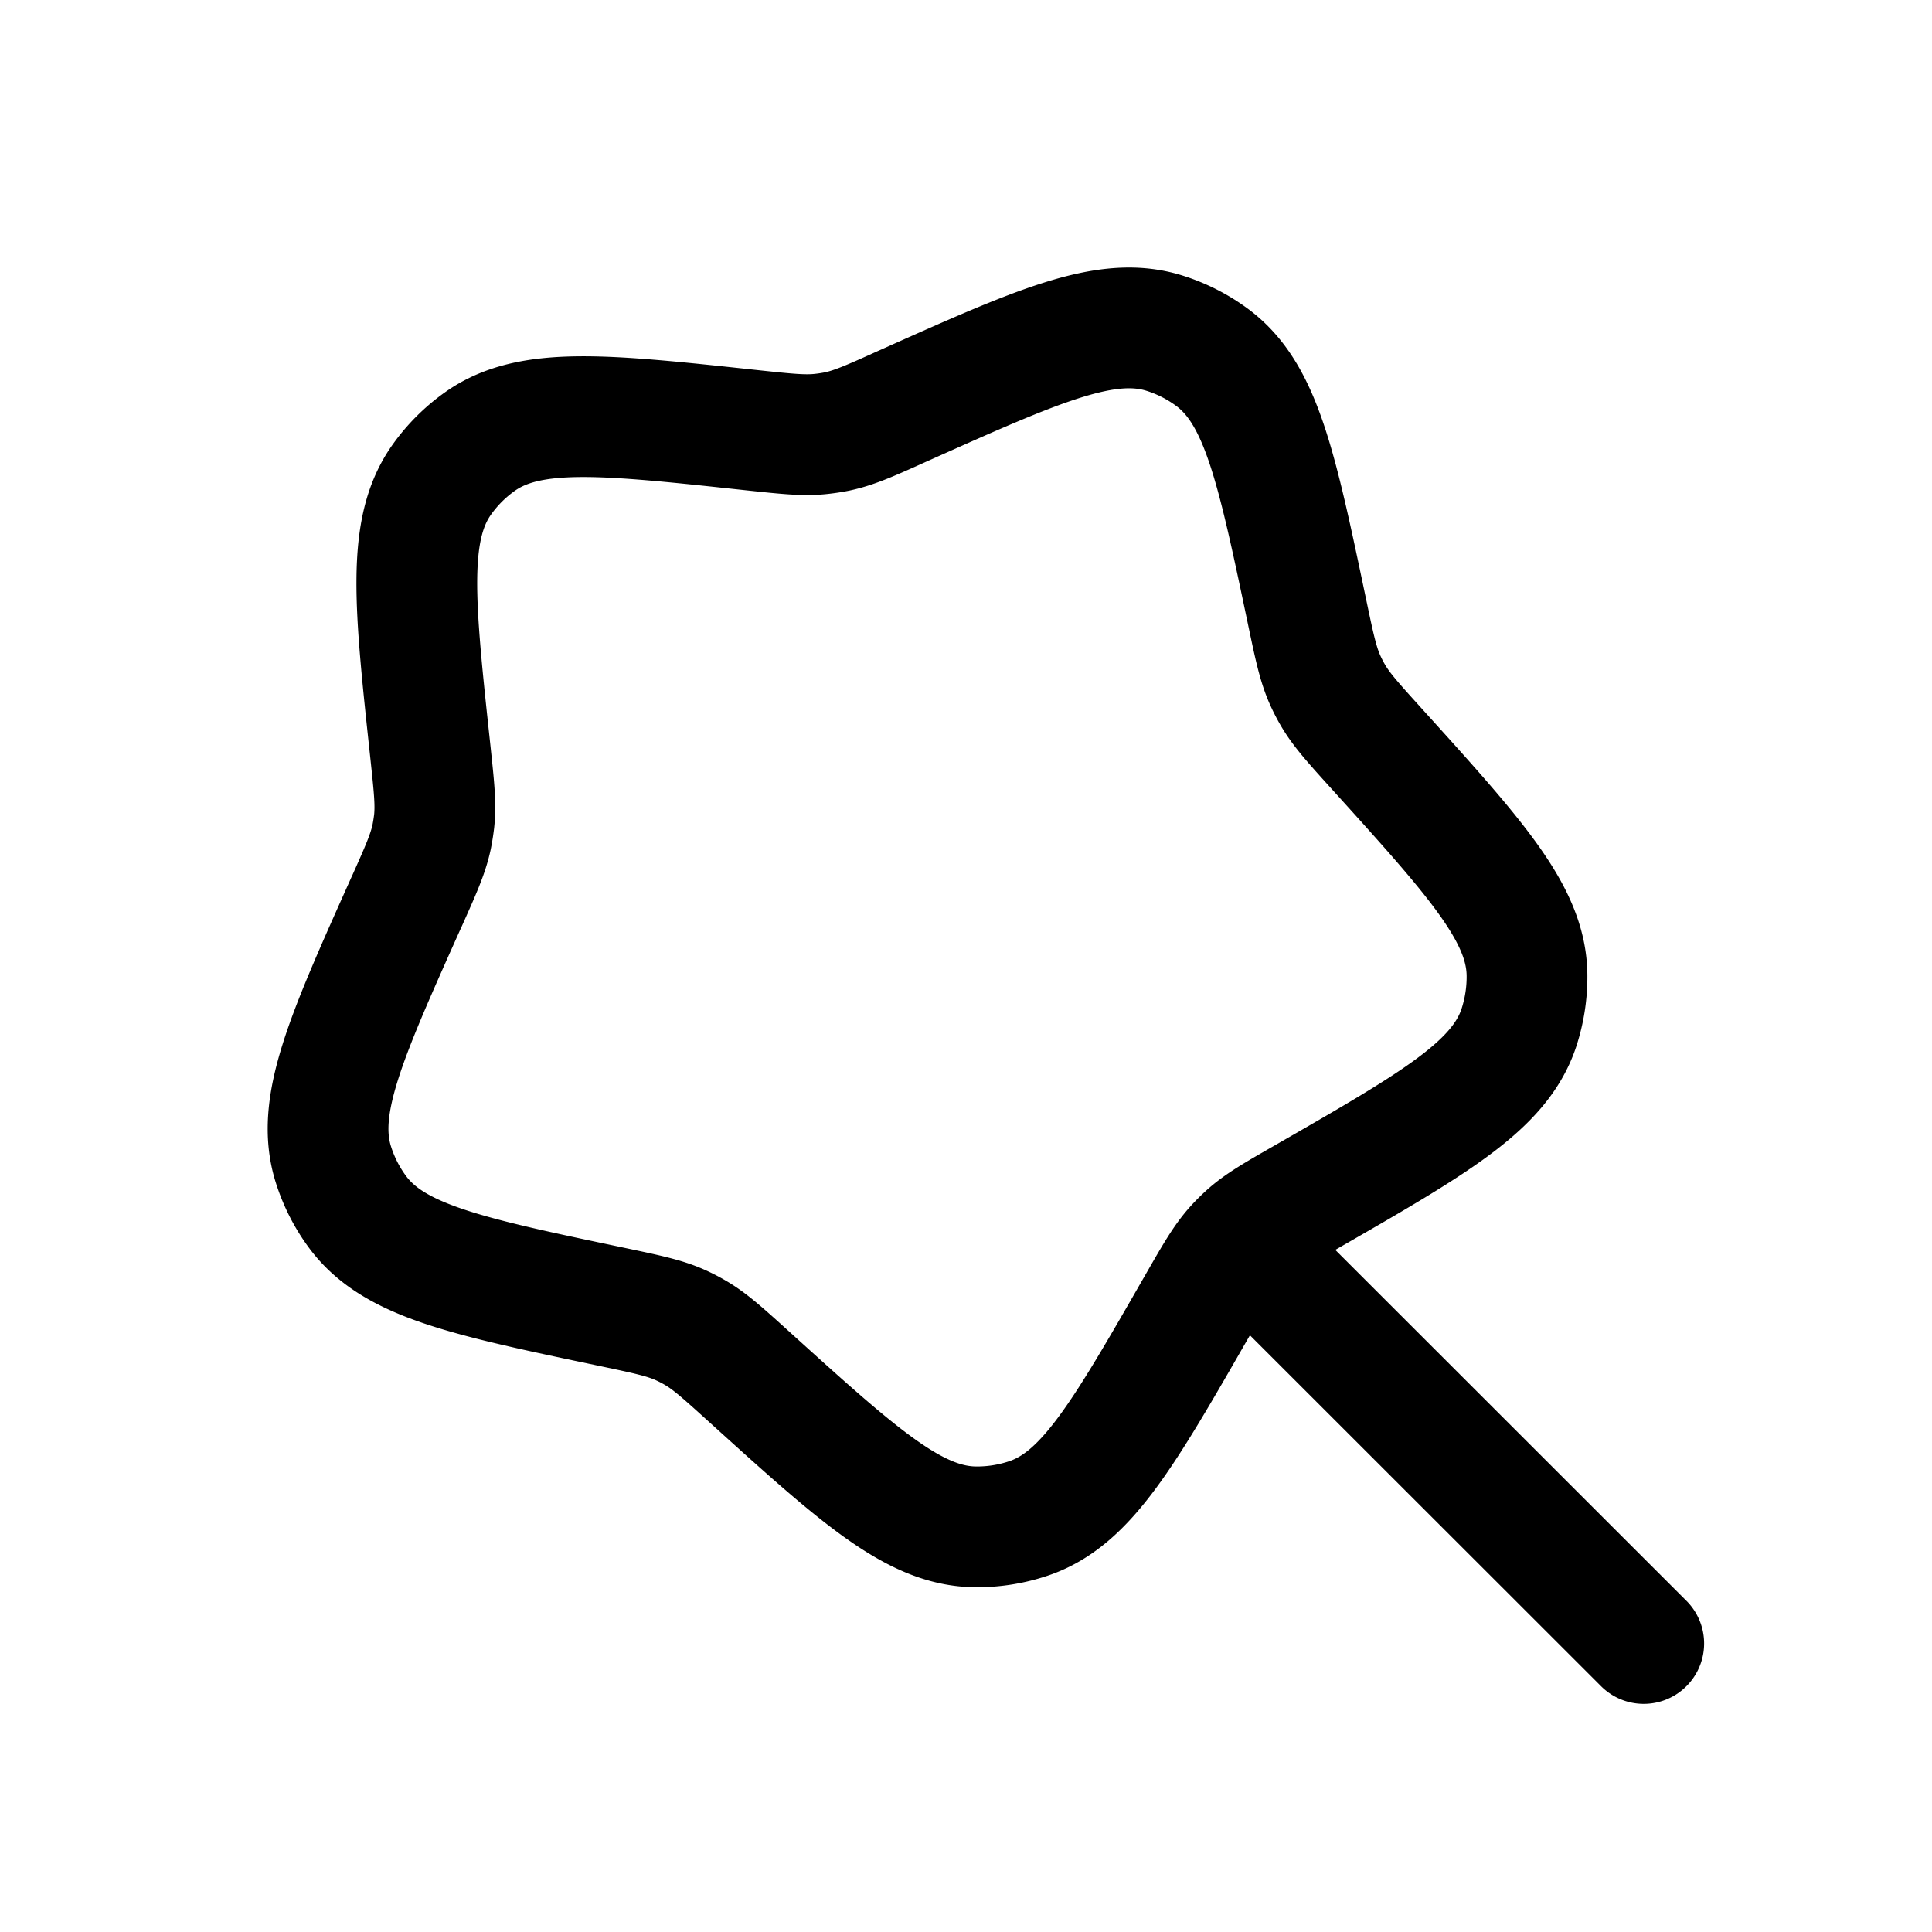 <svg xmlns="http://www.w3.org/2000/svg" width="24" height="24" viewbox="0 0 24 24" fill="none">
    <path stroke="currentColor" stroke-linecap="round" stroke-linejoin="round" stroke-width="1.5" d="m15.5 15.5 4.919 4.916m-15.37-9.21c-.757 1.69-1.135 2.534-.908 3.258a2 2 0 0 0 .302.593c.453.61 1.358.8 3.17 1.18v0c.427.09.641.135.838.223.06.027.119.057.176.09.187.107.349.254.673.547v0c1.372 1.242 2.059 1.863 2.818 1.87a2 2 0 0 0 .657-.104c.72-.241 1.18-1.044 2.102-2.65v0c.217-.378.326-.568.47-.727.045-.05.092-.096.14-.14.16-.145.35-.254.729-.471v0c1.605-.922 2.407-1.383 2.65-2.102.07-.212.105-.434.103-.657-.007-.76-.628-1.445-1.87-2.818v0c-.293-.324-.44-.486-.547-.673a2.003 2.003 0 0 1-.09-.176c-.088-.197-.133-.41-.223-.838v0c-.38-1.812-.57-2.717-1.18-3.17a2 2 0 0 0-.593-.302c-.724-.227-1.568.152-3.258.908v0c-.398.18-.598.268-.809.313-.064.013-.13.023-.195.03-.214.024-.432 0-.866-.046v0c-1.84-.198-2.76-.297-3.379.143a2 2 0 0 0-.47.47c-.44.619-.341 1.539-.143 3.38v0c.046.434.07.65.047.865-.008.066-.018.13-.031.195-.045.211-.134.41-.313.81"/>
</svg>